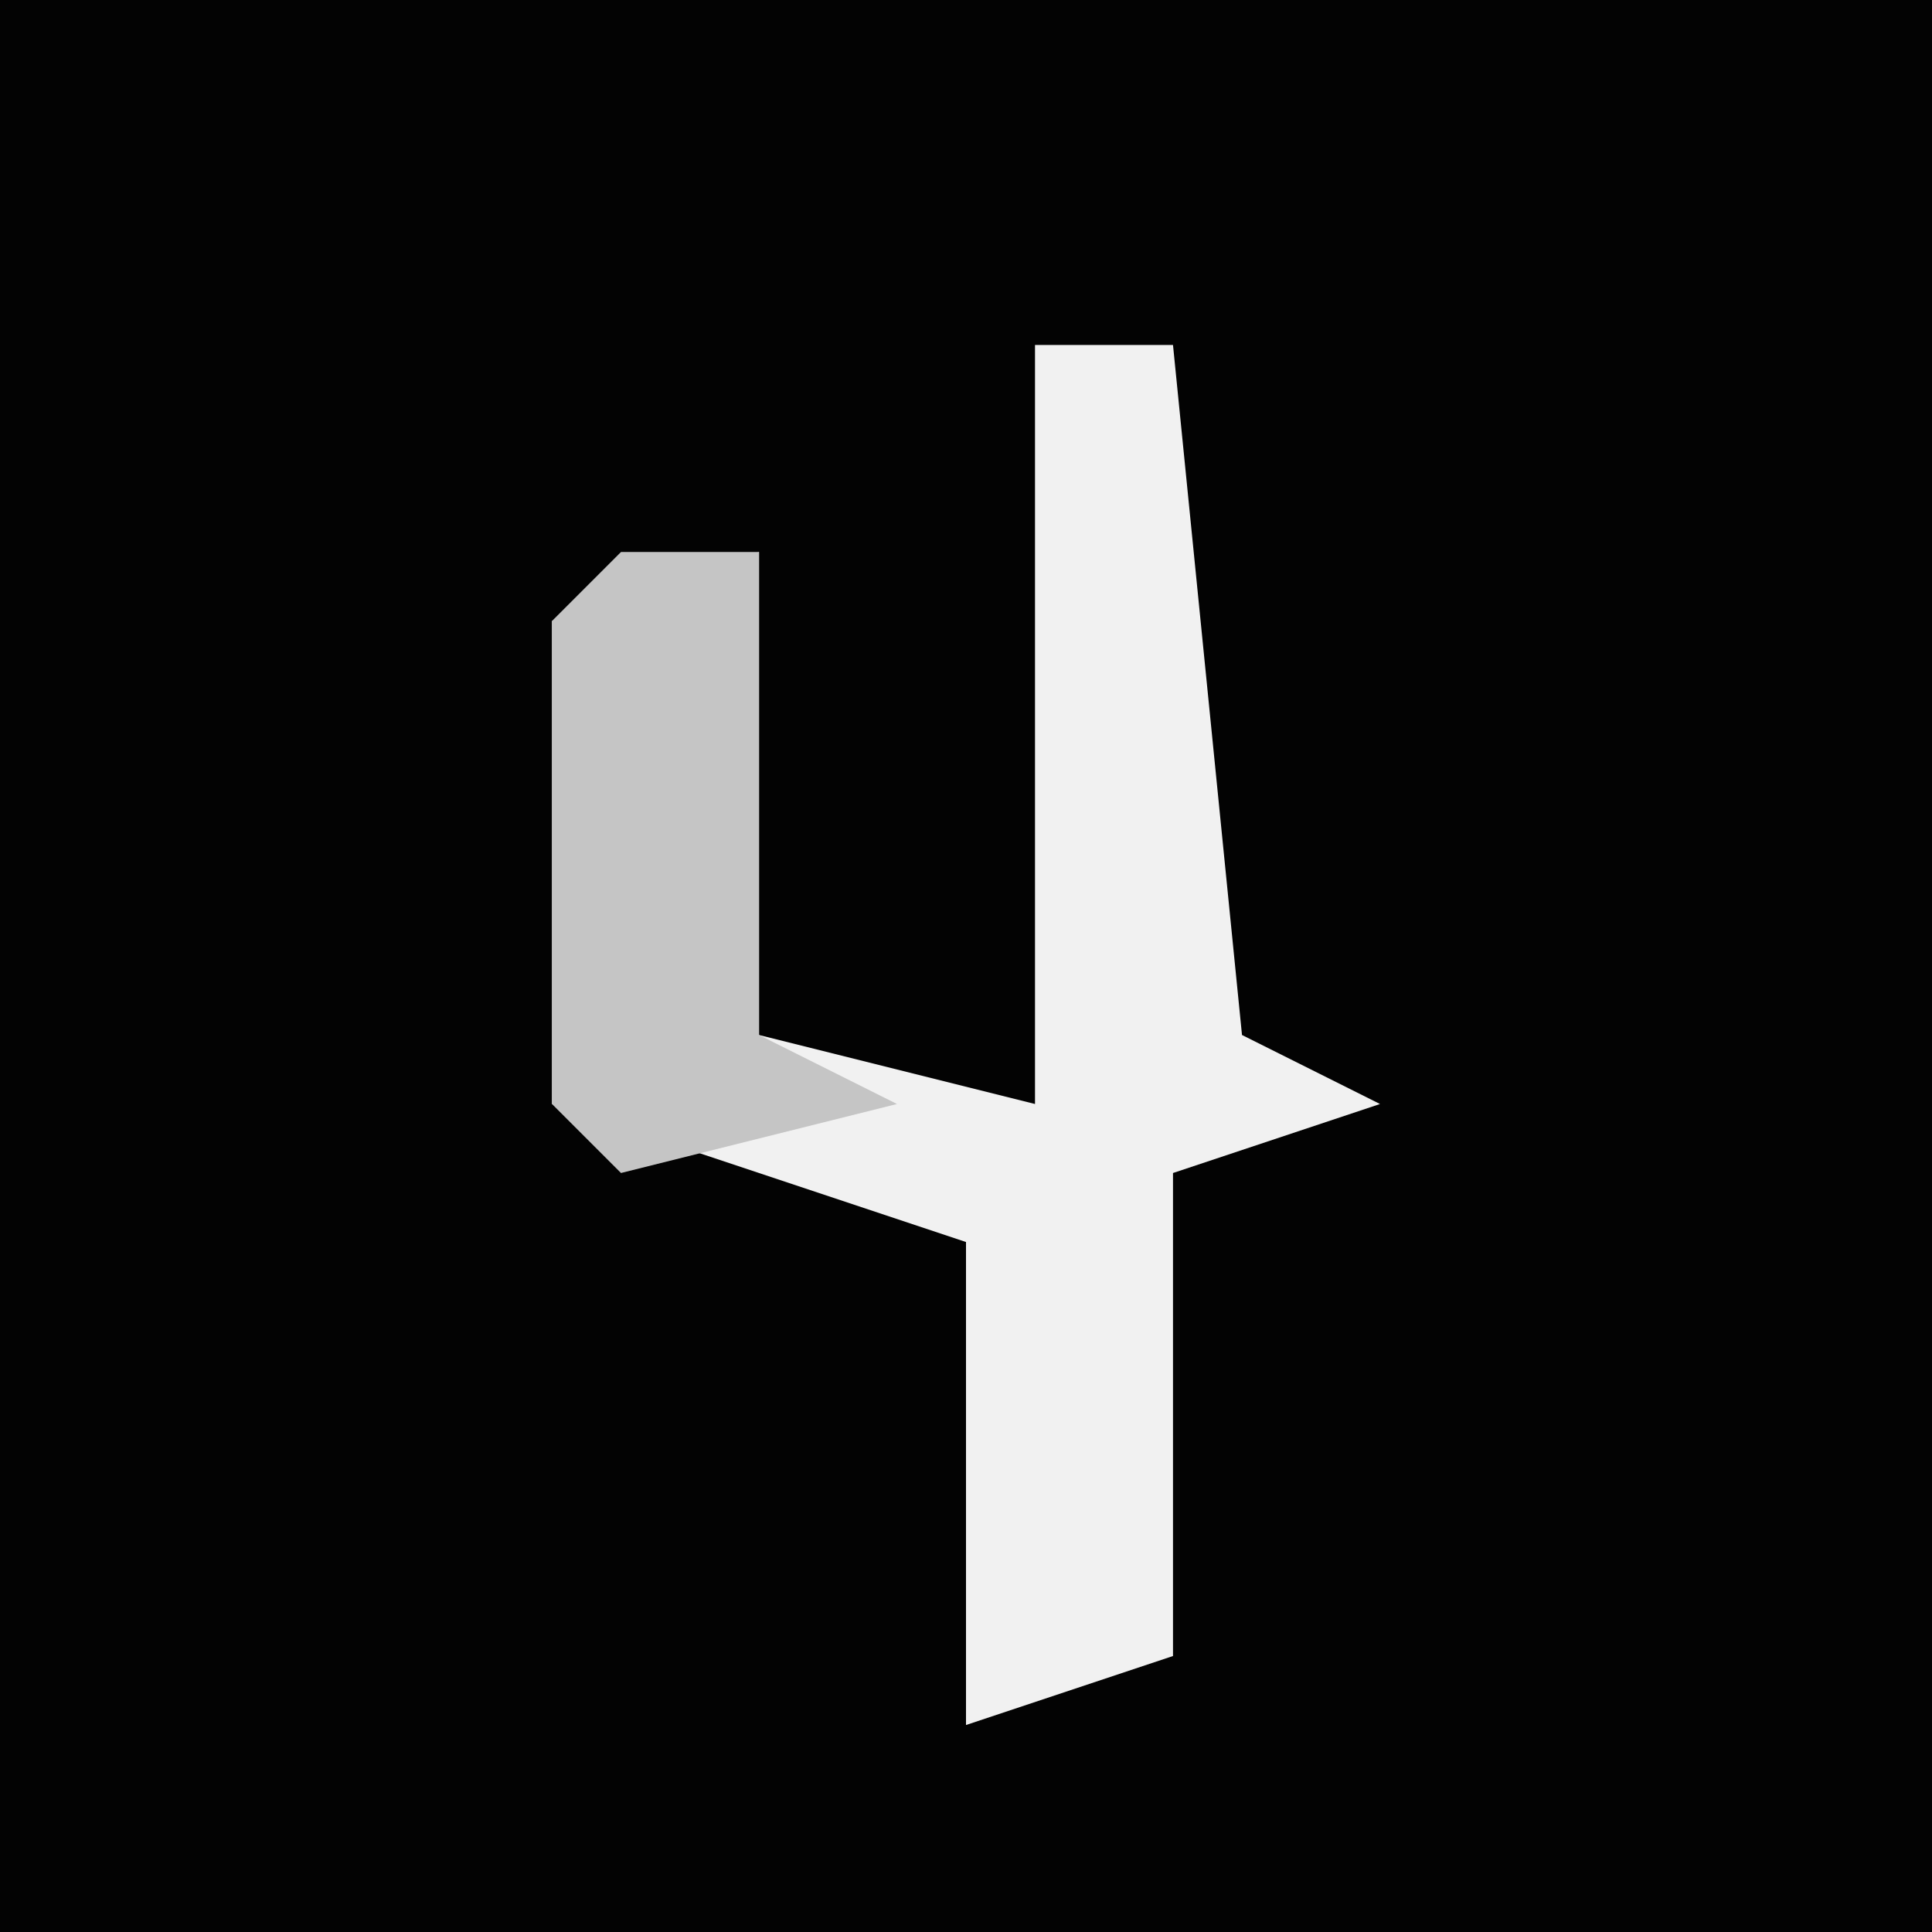 <?xml version="1.0" encoding="UTF-8"?>
<svg version="1.1" xmlns="http://www.w3.org/2000/svg" width="28" height="28">
<path d="M0,0 L28,0 L28,28 L0,28 Z " fill="#030303" transform="translate(0,0)"/>
<path d="M0,0 L2,0 L3,10 L5,11 L2,12 L2,19 L-1,20 L-1,13 L-7,11 L-7,4 L-4,3 L-4,10 L0,11 Z " fill="#F1F1F1" transform="translate(15,5)"/>
<path d="M0,0 L2,0 L2,7 L4,8 L0,9 L-1,8 L-1,1 Z " fill="#C5C5C5" transform="translate(9,8)"/>
</svg>
